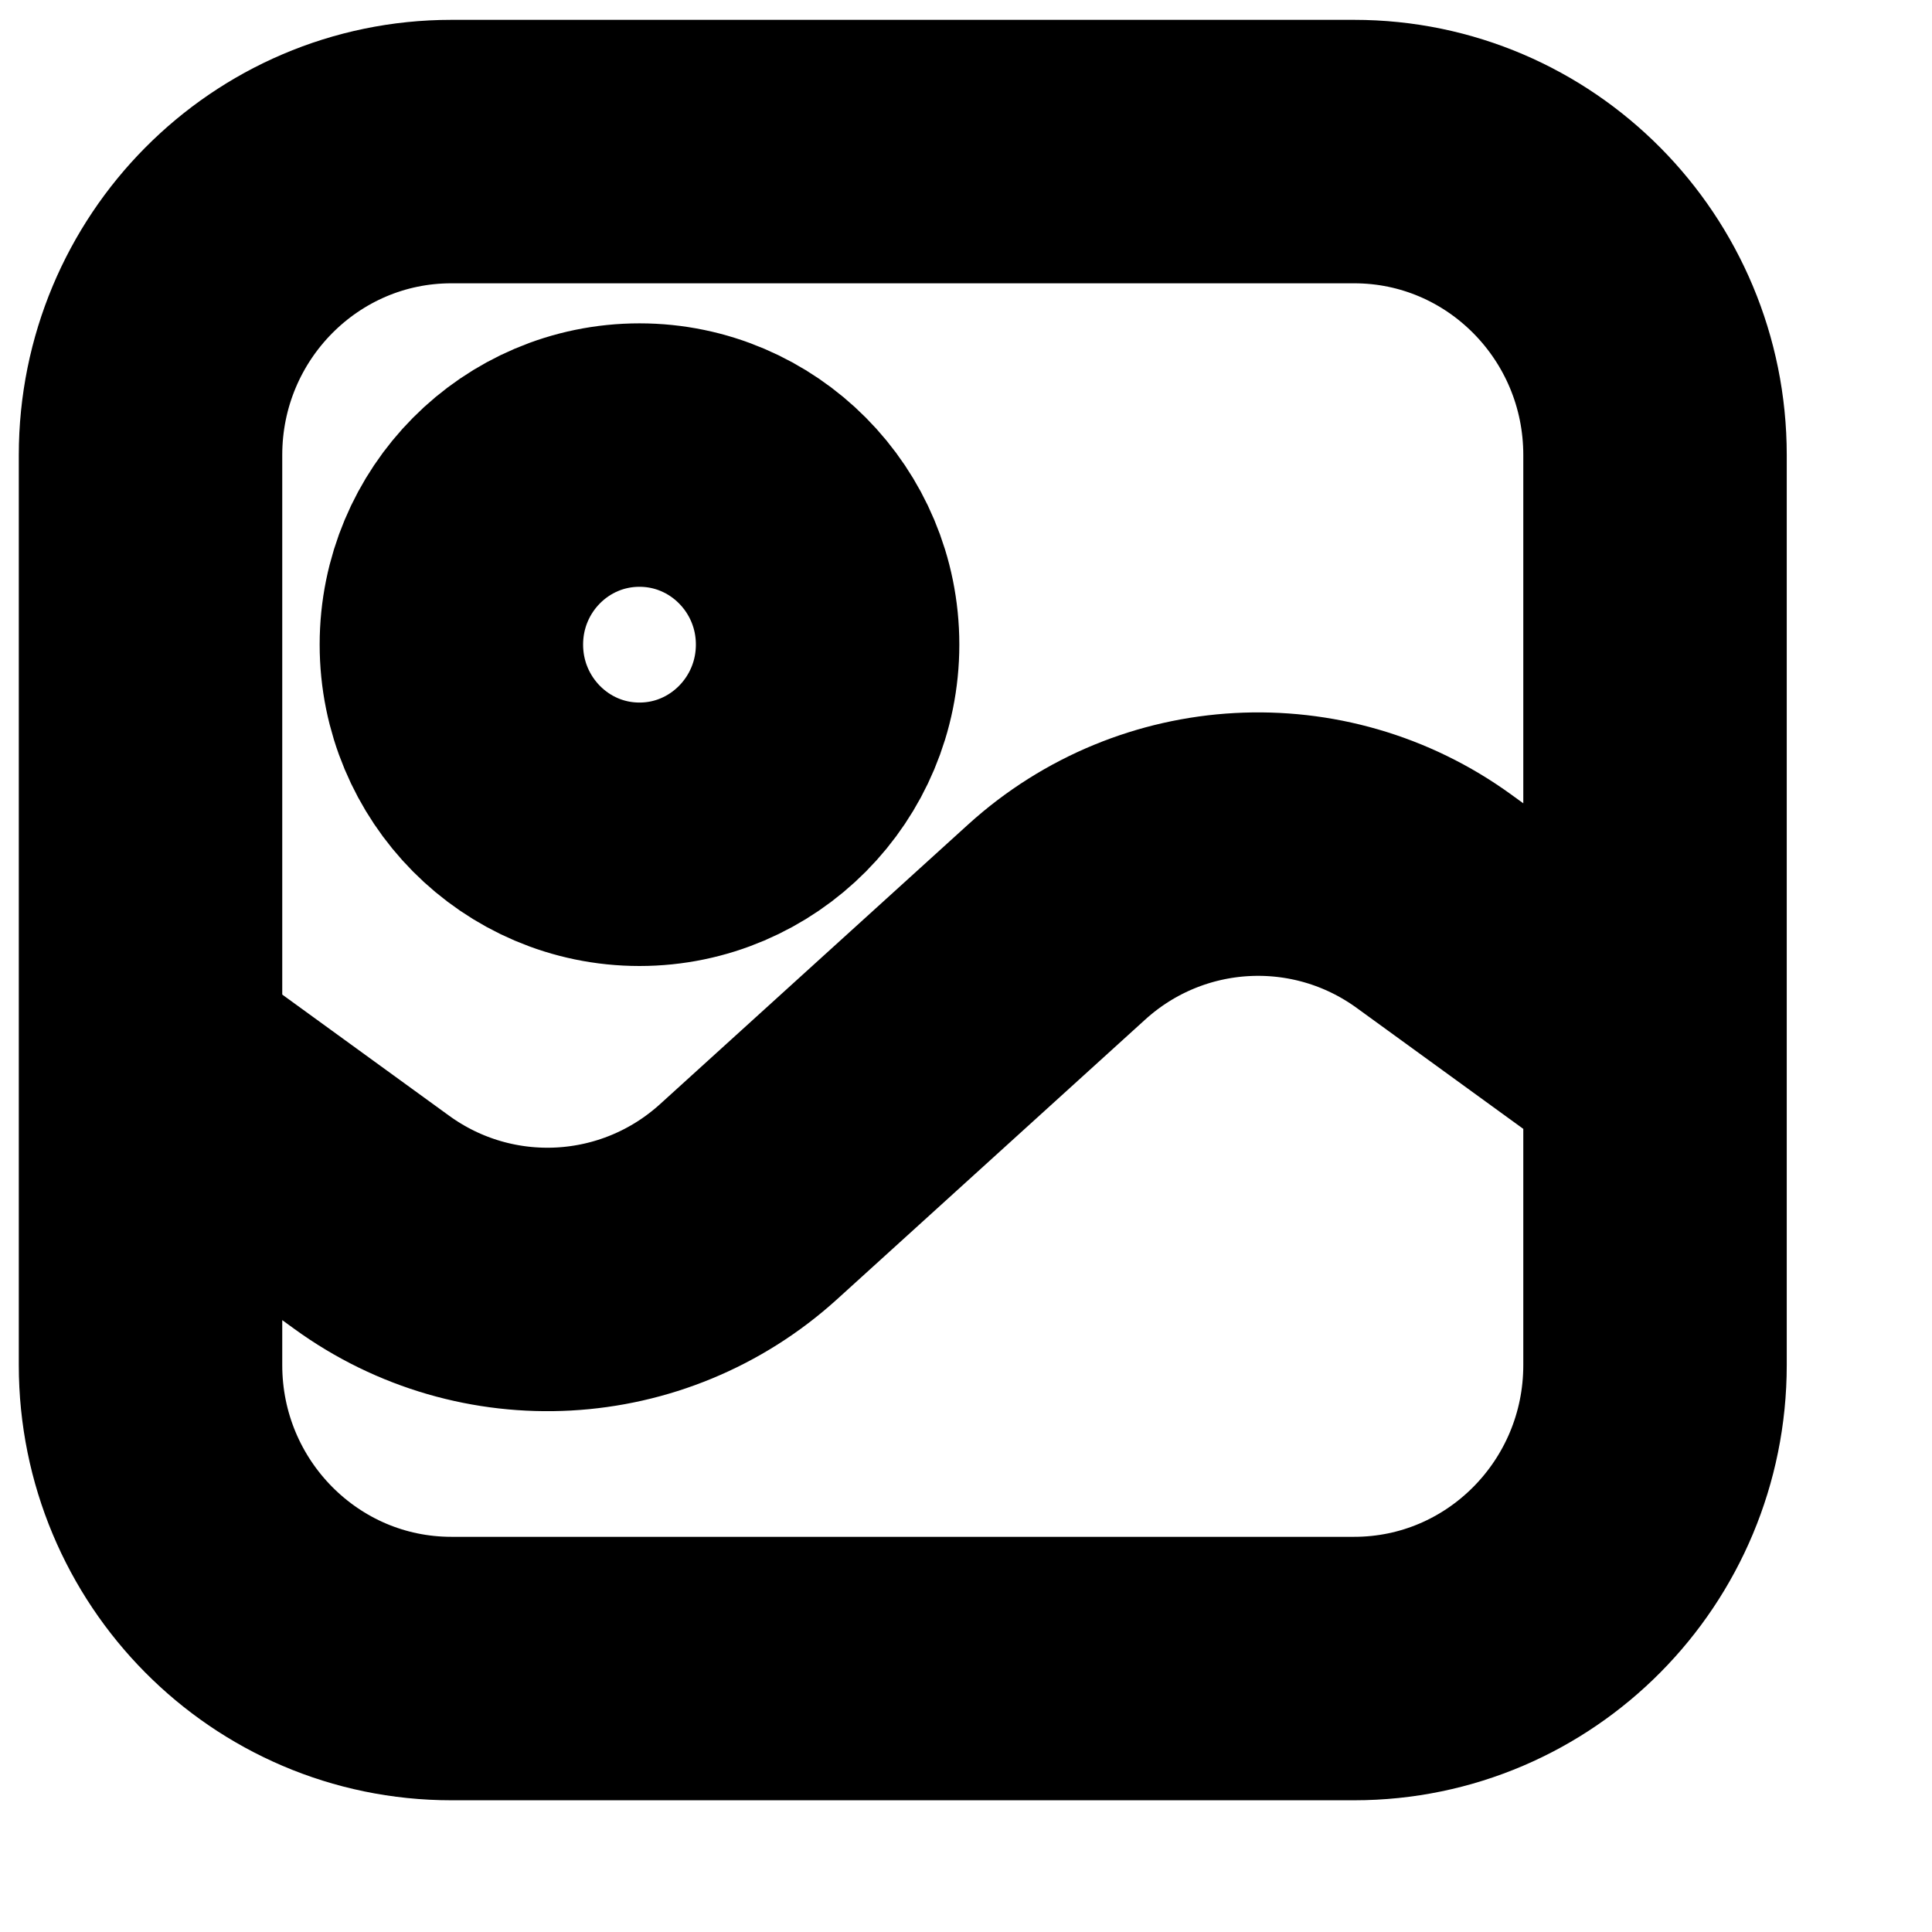 <svg width="11" height="11" viewBox="0 0 11 11" fill="none" xmlns="http://www.w3.org/2000/svg">
<g clip-path="url(#clip0_298_1072)">
<path d="M9.423 6.045L8.164 5.131C7.51 4.657 6.616 4.706 6.017 5.249L4.263 6.841C3.664 7.385 2.77 7.434 2.116 6.959L0.857 6.045M2.57 9.5H7.71C8.656 9.5 9.423 8.726 9.423 7.772V2.591C9.423 1.637 8.656 0.863 7.71 0.863H2.57C1.624 0.863 0.857 1.637 0.857 2.591V7.772C0.857 8.726 1.624 9.5 2.57 9.5ZM4.712 3.67C4.712 4.266 4.232 4.75 3.641 4.75C3.049 4.75 2.57 4.266 2.57 3.67C2.57 3.074 3.049 2.591 3.641 2.591C4.232 2.591 4.712 3.074 4.712 3.67Z" stroke="black" stroke-width="1.5" stroke-linecap="round"/>
</g>
<defs>
<clipPath id="clip0_298_1072">
<rect width="10.28" height="10.364" fill="white"/>
</clipPath>
</defs>
</svg>

